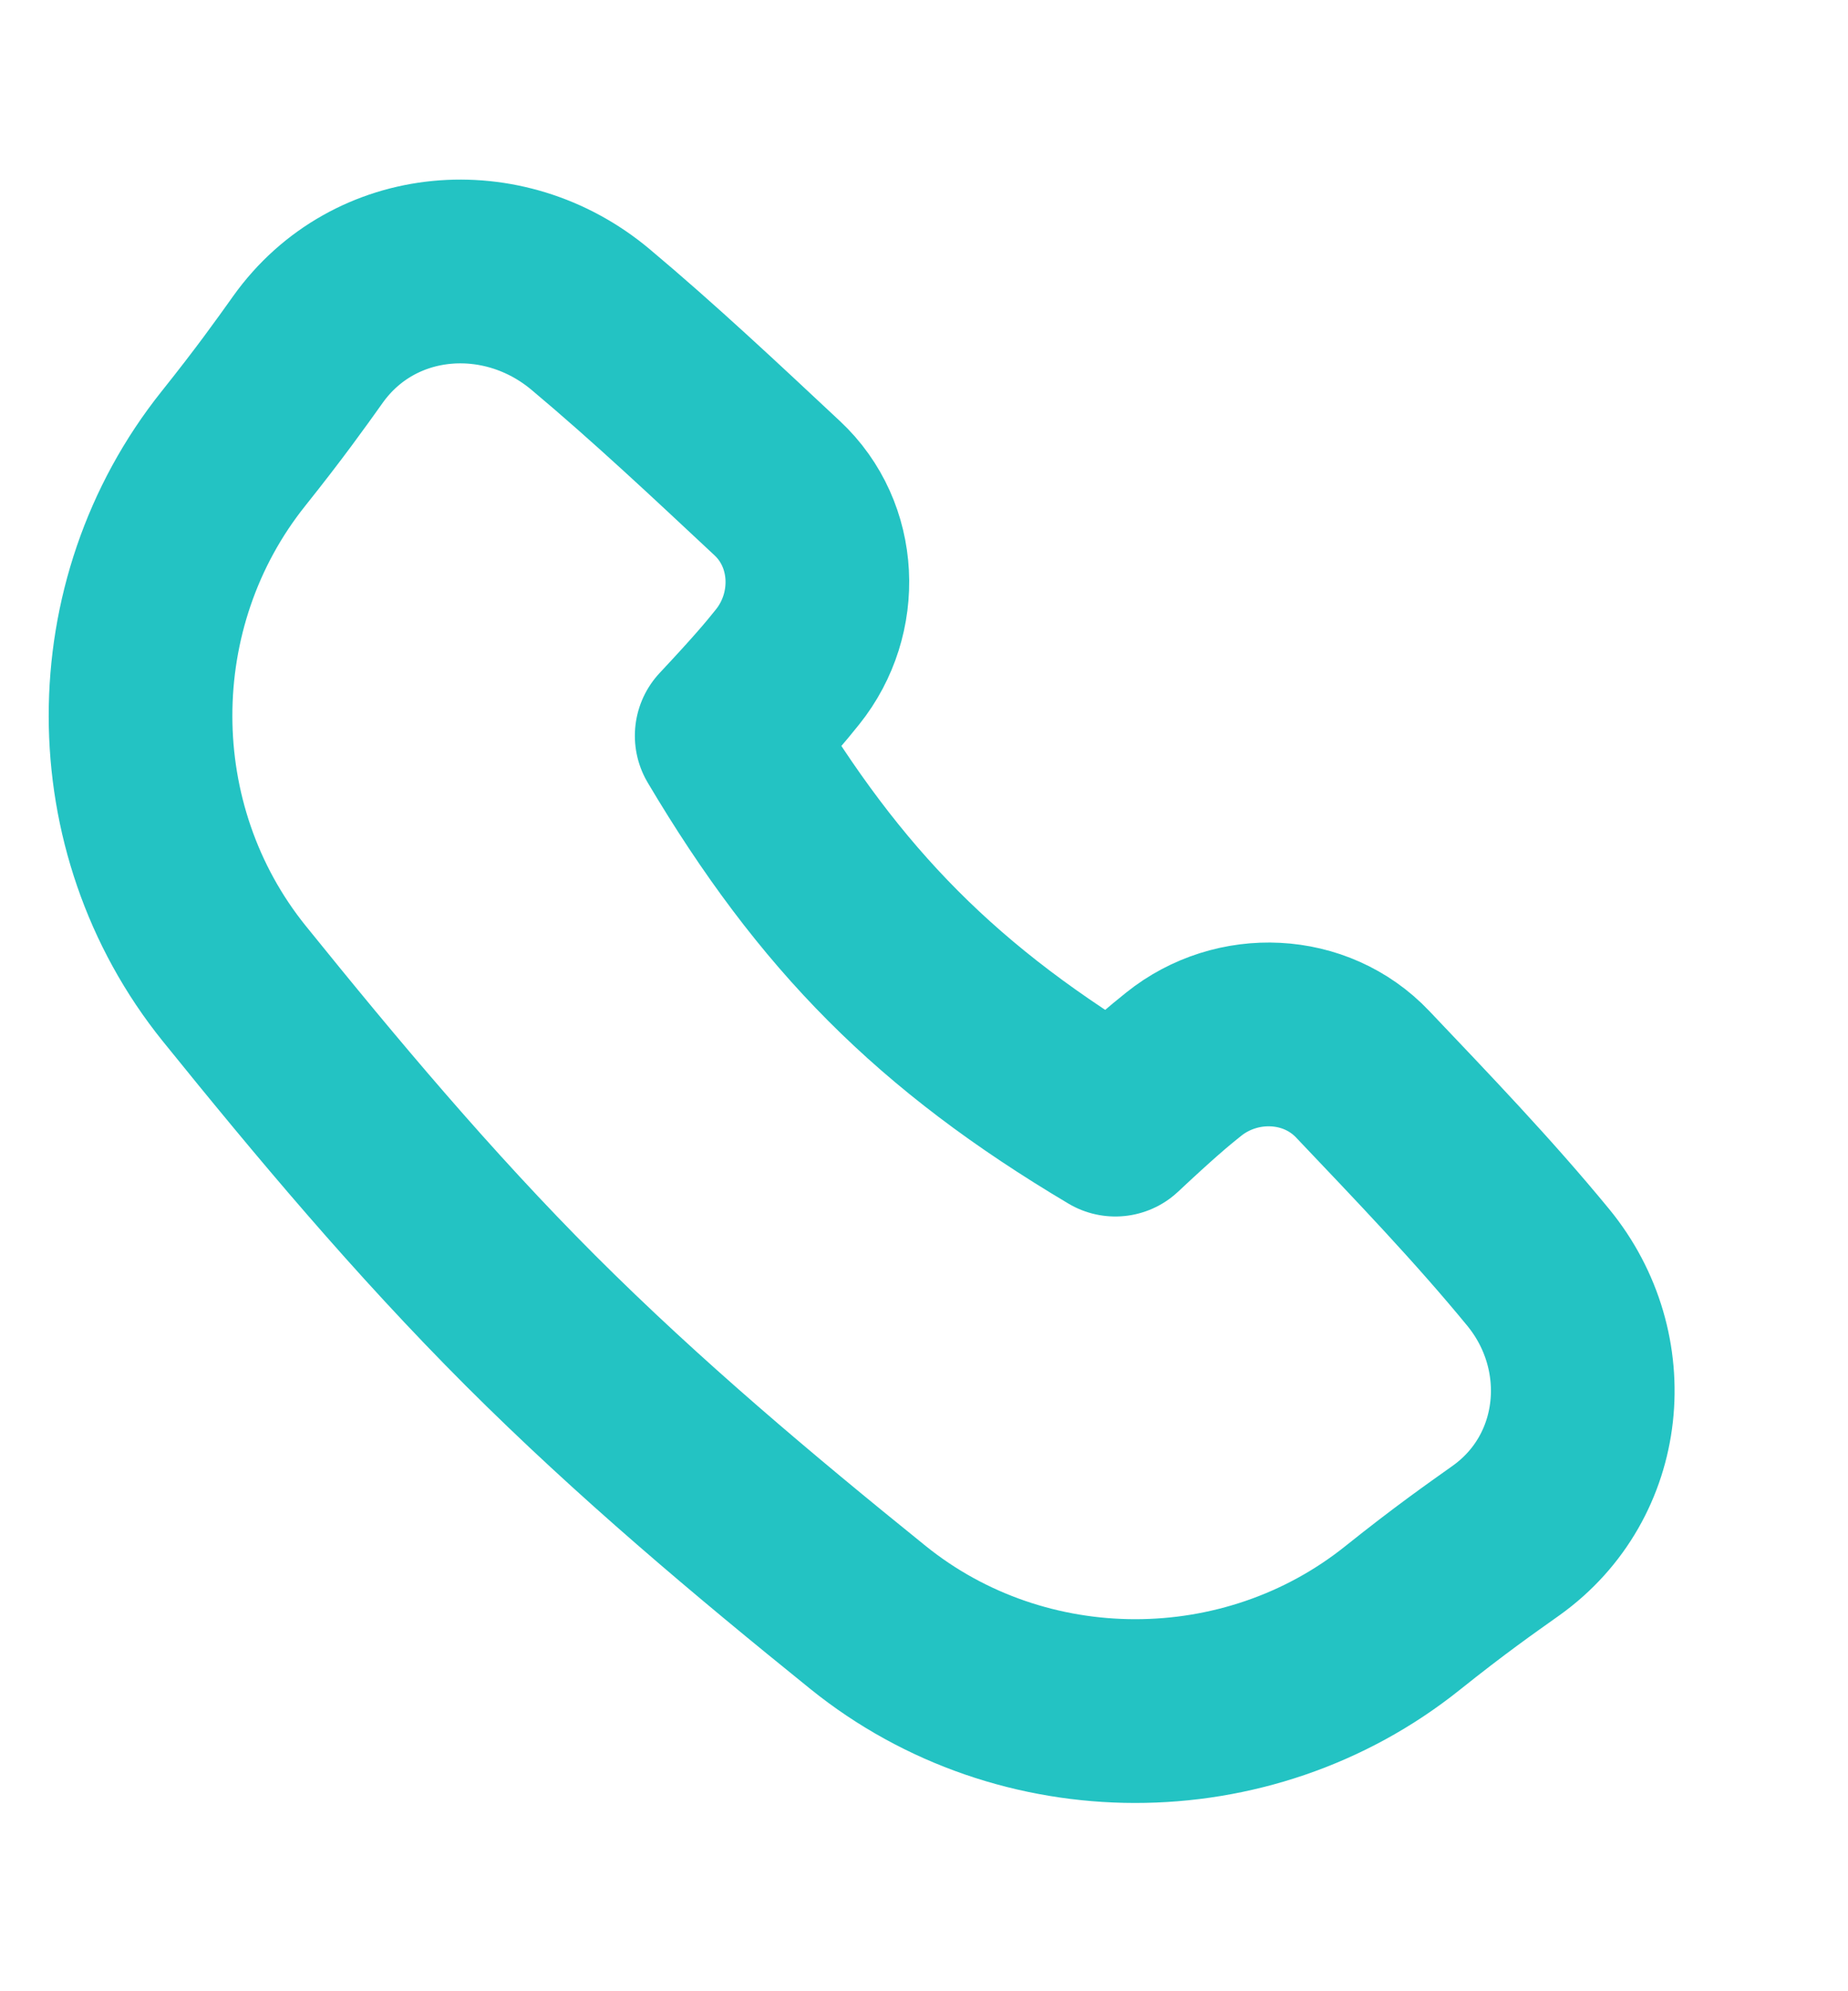 <svg width="13" height="14" viewBox="0 0 13 14" fill="none" xmlns="http://www.w3.org/2000/svg">
<path d="M4.154 2.246C3.542 1.733 2.631 1.807 2.167 2.456C2.043 2.63 1.896 2.836 1.642 3.154C0.77 4.245 0.77 5.826 1.647 6.914C2.295 7.716 2.974 8.527 3.733 9.286C4.493 10.045 5.303 10.724 6.106 11.372C7.193 12.249 8.774 12.249 9.865 11.377C10.204 11.106 10.415 10.959 10.595 10.831C11.222 10.383 11.309 9.505 10.82 8.91C10.433 8.439 10.002 7.991 9.586 7.553C9.255 7.204 8.702 7.182 8.327 7.482C8.226 7.562 8.1 7.669 7.846 7.907C6.597 7.165 5.84 6.399 5.112 5.173C5.353 4.916 5.46 4.79 5.541 4.688C5.841 4.313 5.819 3.761 5.468 3.433C5.04 3.033 4.605 2.624 4.154 2.246Z" stroke="#23C3C3" stroke-width="1.292" stroke-linejoin="round"/>
</svg>
